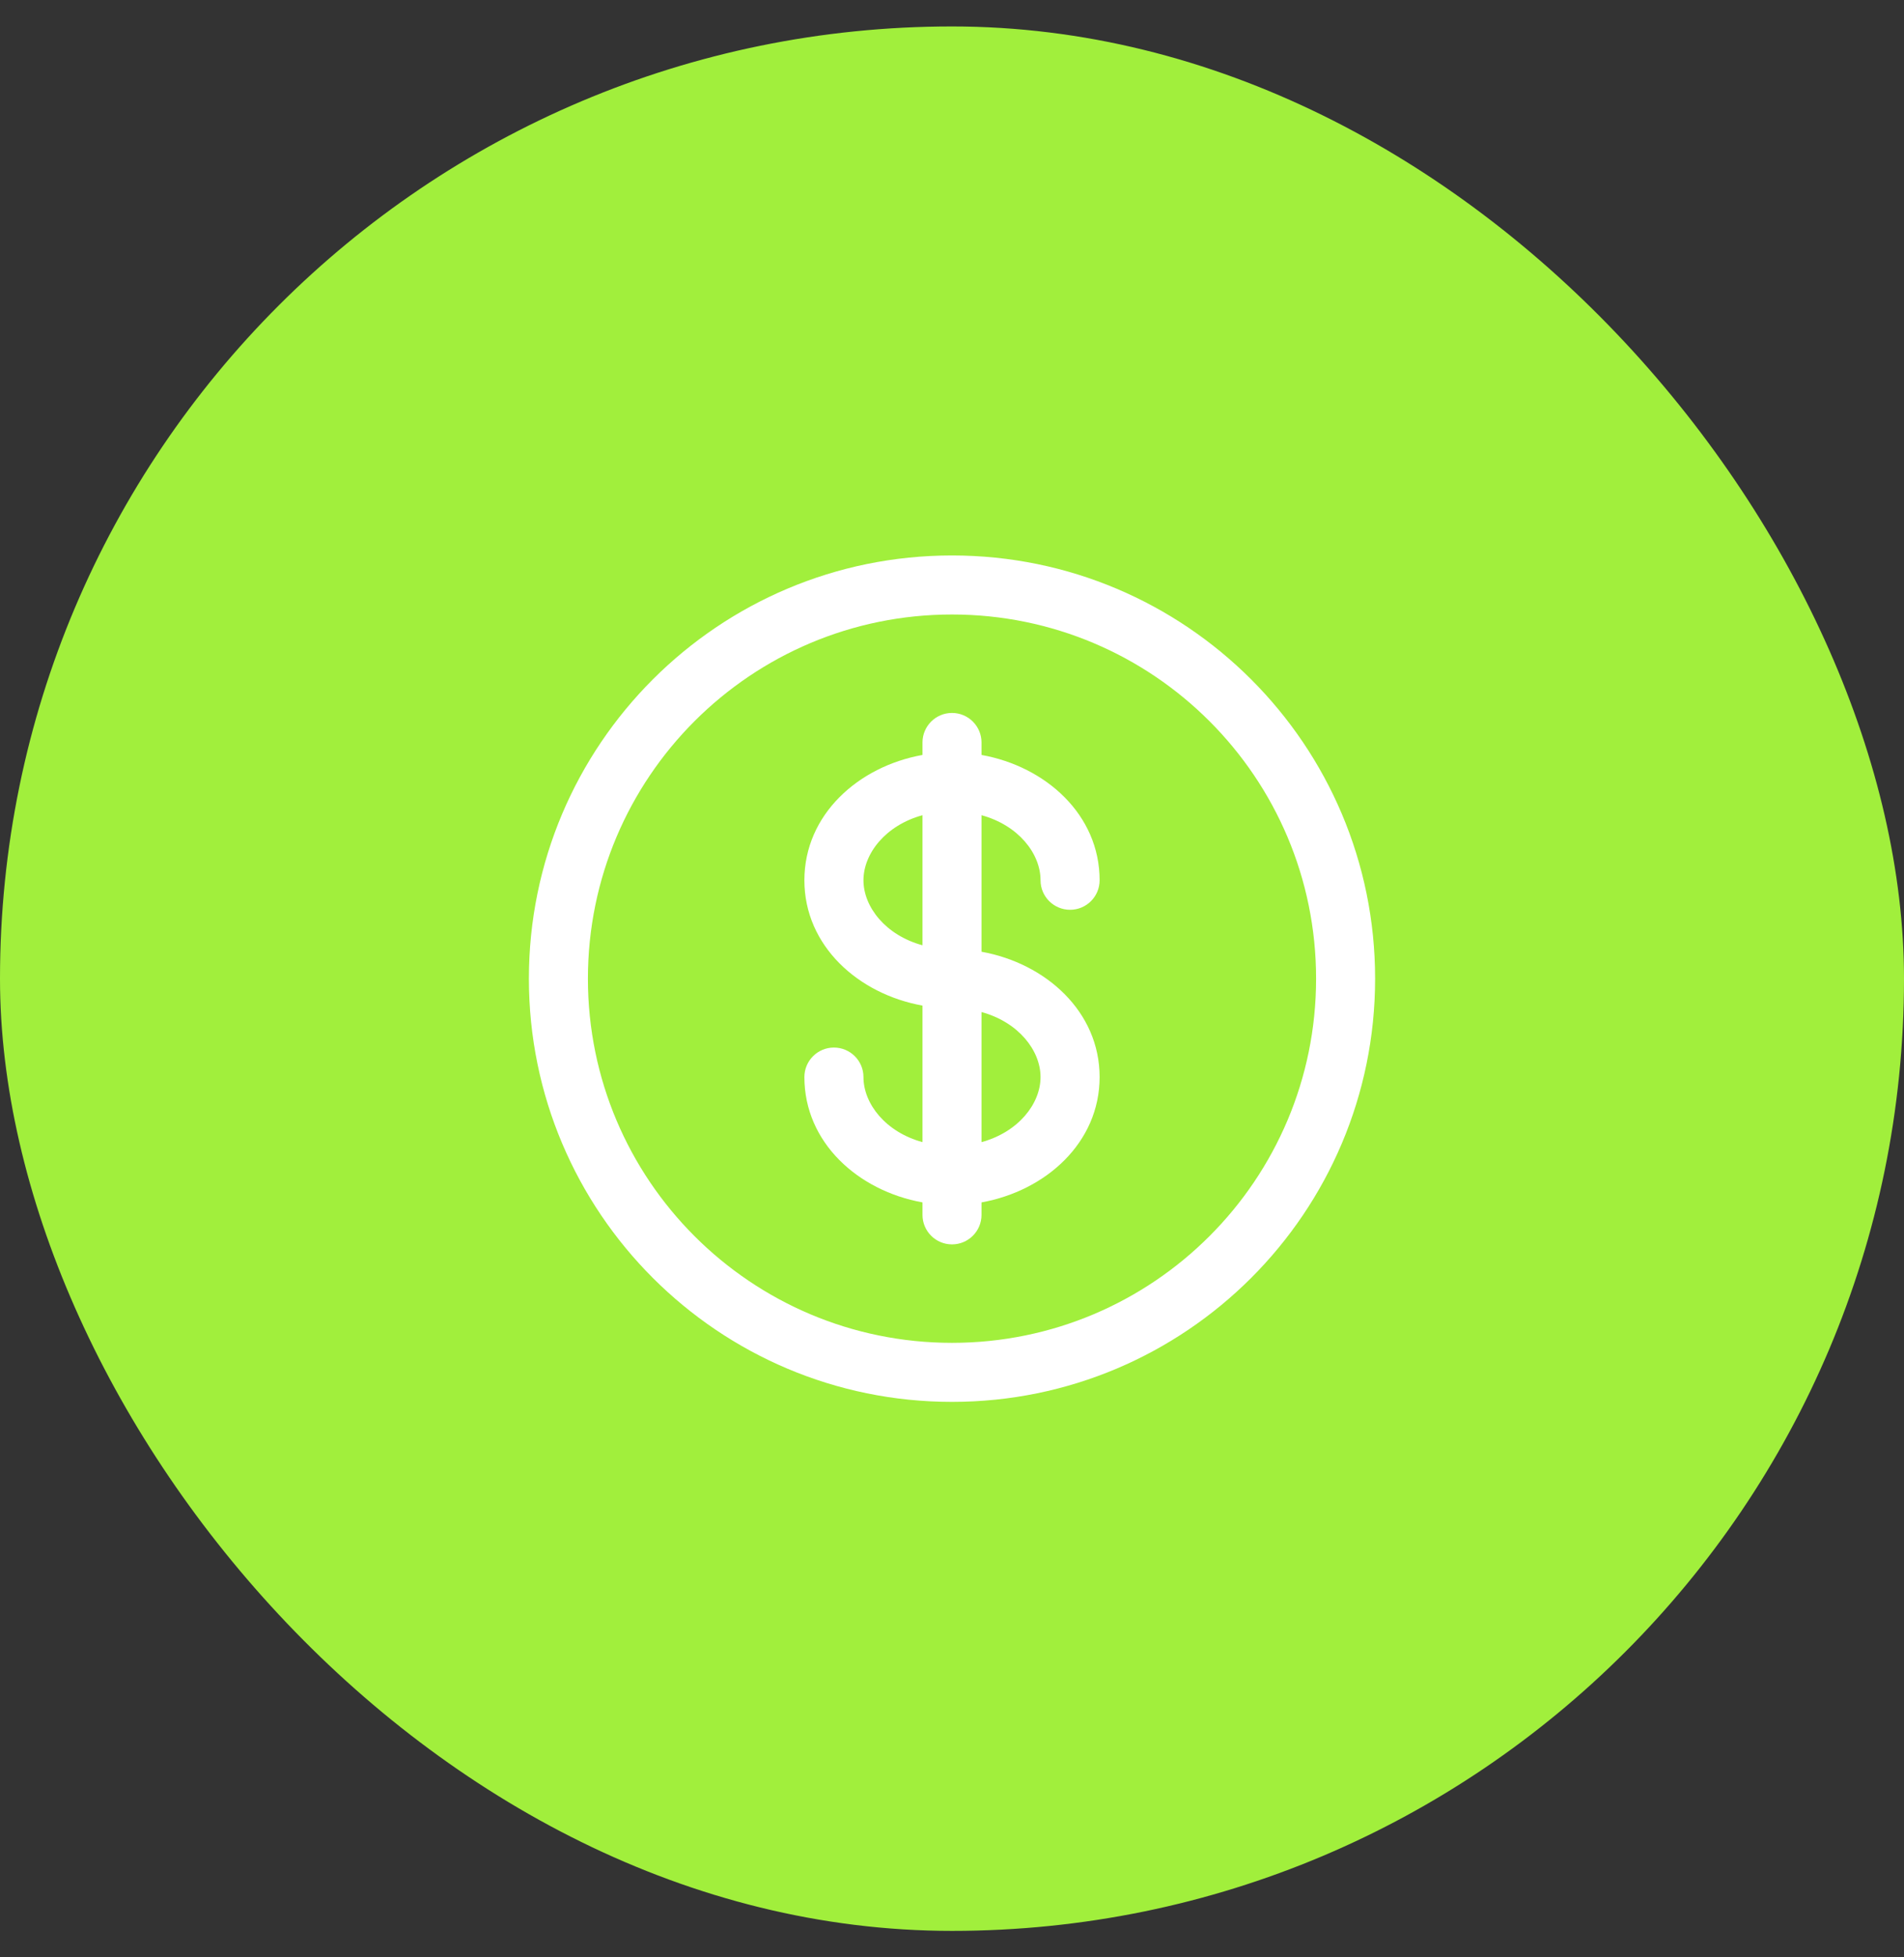<svg width="36" height="37" viewBox="0 0 36 37" fill="none" xmlns="http://www.w3.org/2000/svg">
<rect x="0" y="0" width="36" height="37" fill="#333333" stroke="none"/>
<rect y="0.5" width="36" height="36" rx="18" fill="#A1EF3C"/>
<path fill-rule="evenodd" clip-rule="evenodd" d="M18 11.616C14.198 11.616 11.116 14.698 11.116 18.5C11.116 22.302 14.198 25.384 18 25.384C21.802 25.384 24.884 22.302 24.884 18.5C24.884 14.698 21.802 11.616 18 11.616ZM10 18.5C10 14.082 13.582 10.5 18 10.5C22.418 10.5 26 14.082 26 18.5C26 22.918 22.418 26.5 18 26.5C13.582 26.5 10 22.918 10 18.5ZM18 13.477C18.308 13.477 18.558 13.727 18.558 14.035V14.271C19.771 14.488 20.791 15.399 20.791 16.64C20.791 16.948 20.541 17.198 20.233 17.198C19.924 17.198 19.674 16.948 19.674 16.64C19.674 16.135 19.255 15.6 18.558 15.41V17.991C19.771 18.209 20.791 19.12 20.791 20.36C20.791 21.601 19.771 22.512 18.558 22.729V22.965C18.558 23.273 18.308 23.523 18 23.523C17.692 23.523 17.442 23.273 17.442 22.965V22.729C16.229 22.512 15.209 21.601 15.209 20.36C15.209 20.052 15.459 19.802 15.767 19.802C16.076 19.802 16.326 20.052 16.326 20.36C16.326 20.865 16.745 21.4 17.442 21.59V19.009C16.229 18.791 15.209 17.88 15.209 16.64C15.209 15.399 16.229 14.488 17.442 14.271V14.035C17.442 13.727 17.692 13.477 18 13.477ZM17.442 15.41C16.745 15.6 16.326 16.135 16.326 16.64C16.326 17.144 16.745 17.679 17.442 17.869V15.41ZM18.558 19.131V21.59C19.255 21.4 19.674 20.865 19.674 20.36C19.674 19.856 19.255 19.321 18.558 19.131Z" fill="white"/>
</svg>
